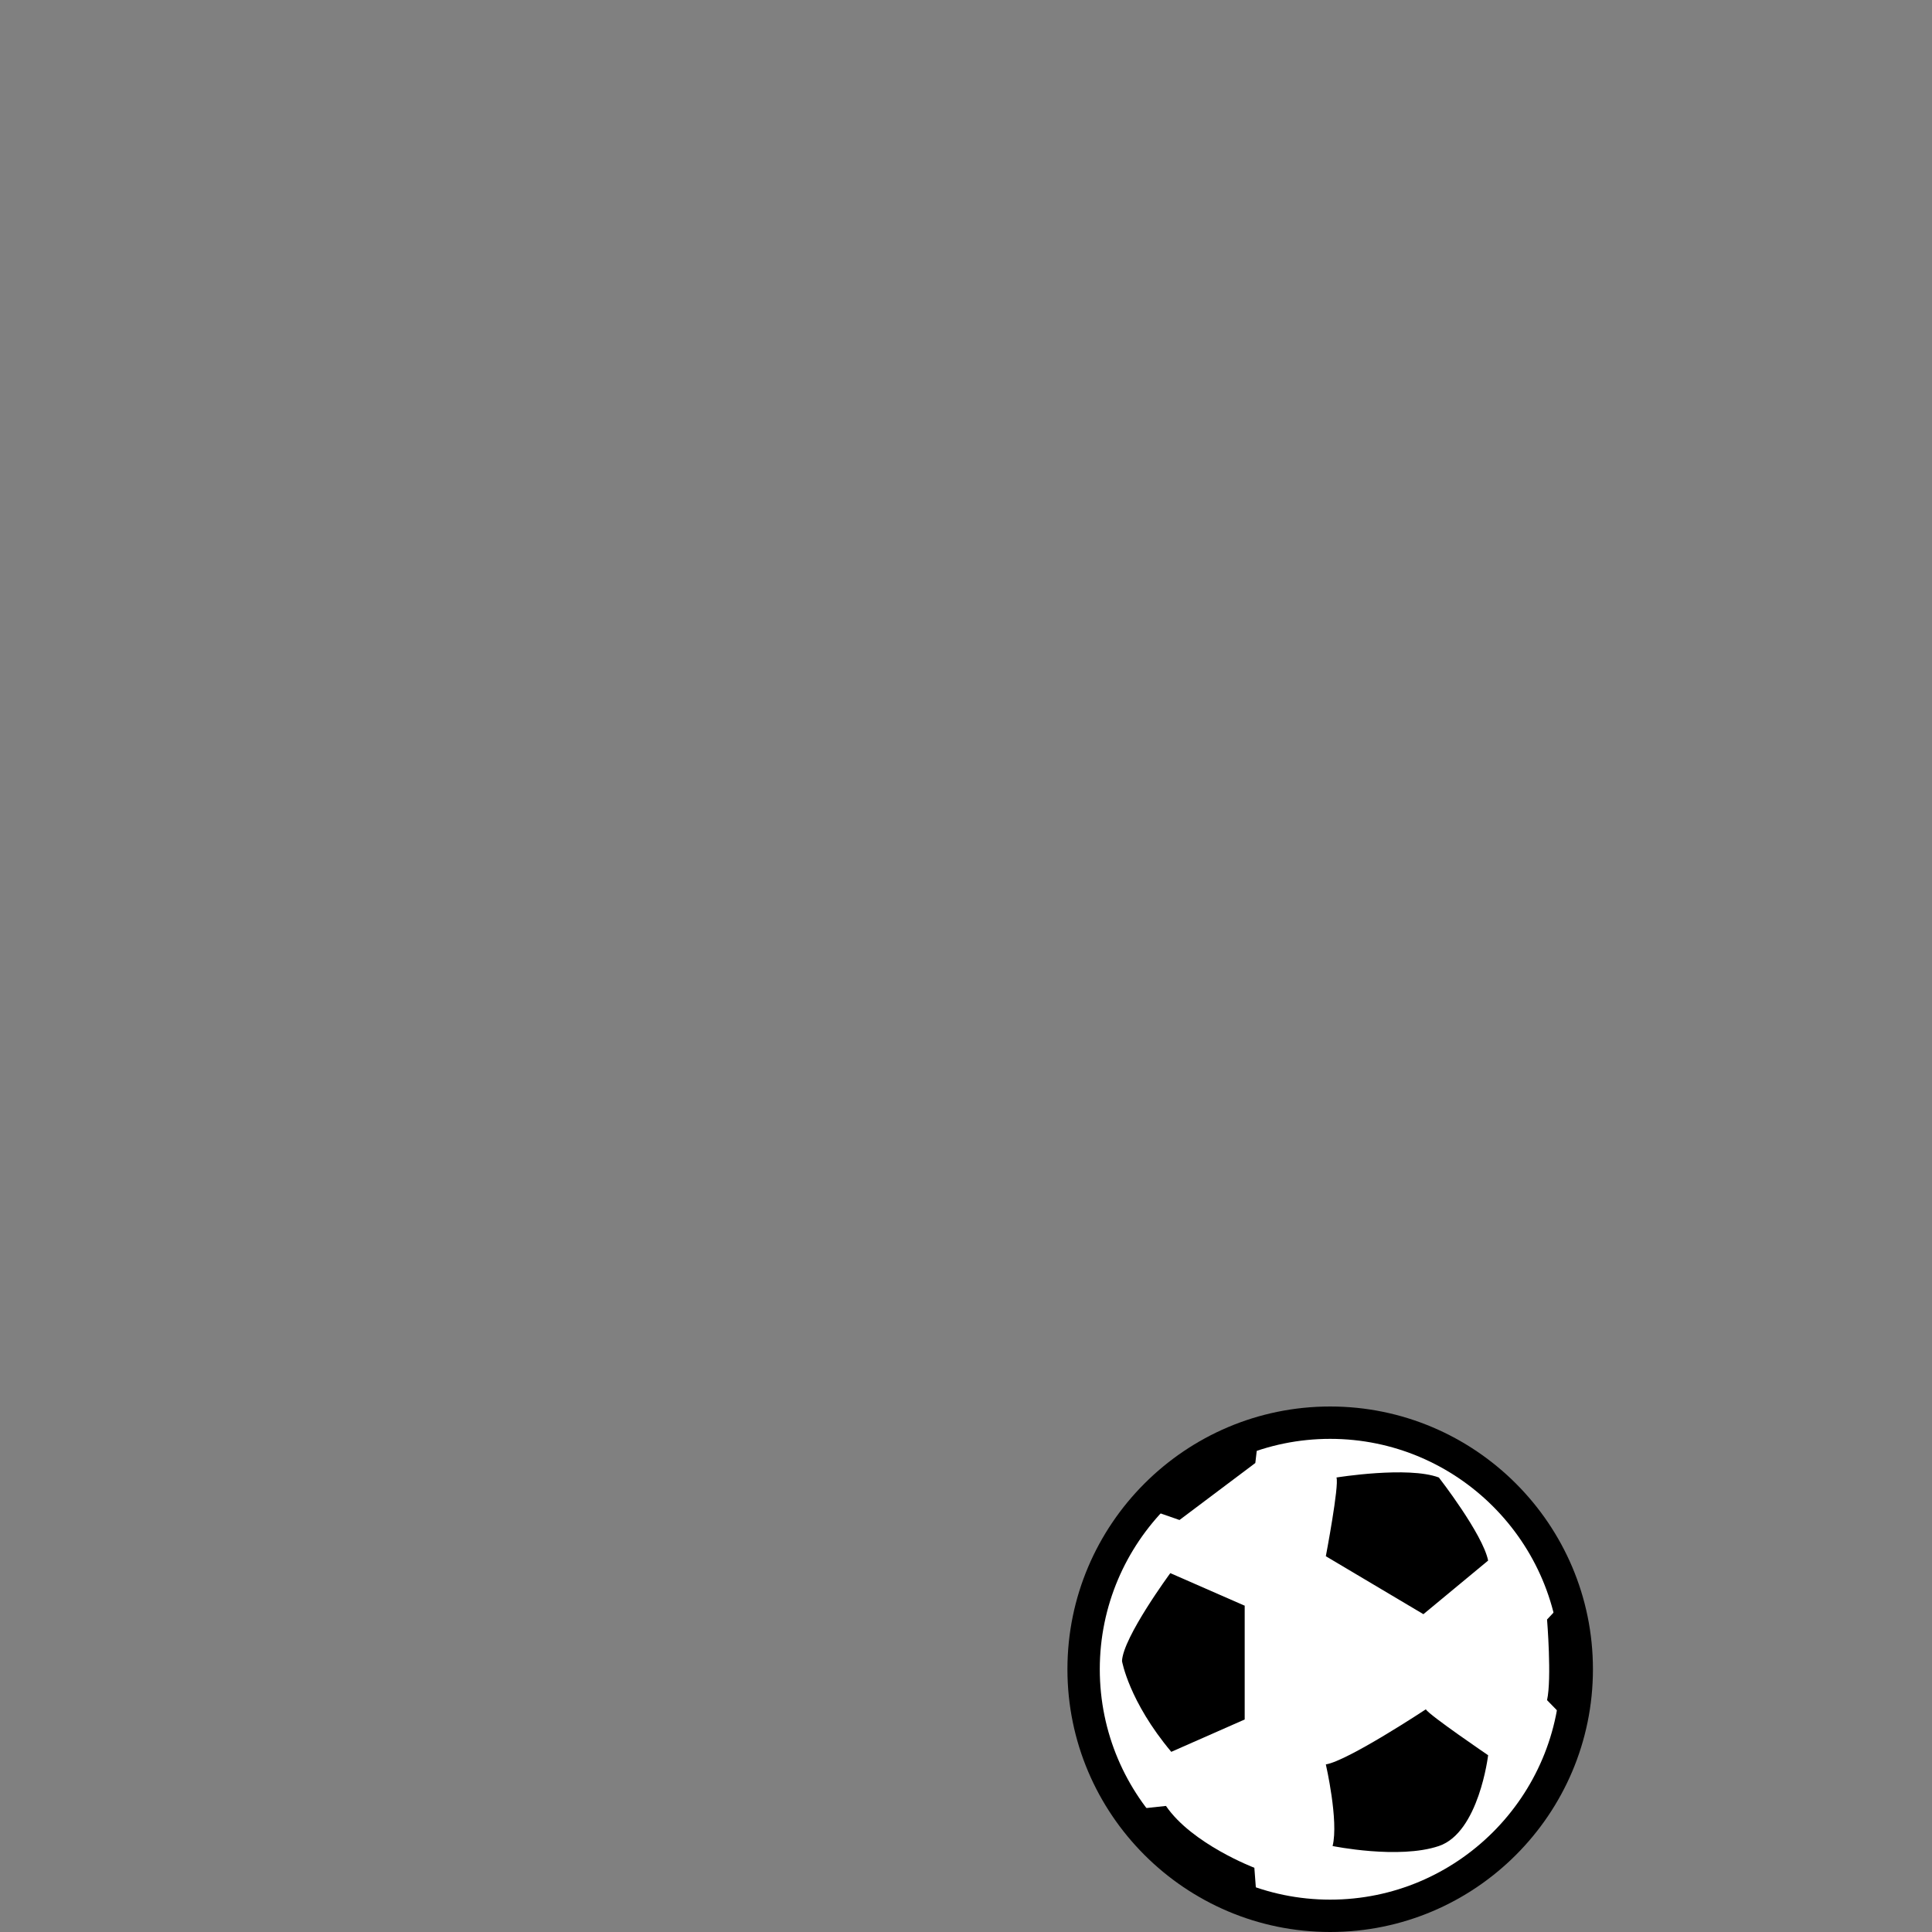 <?xml version="1.0" encoding="utf-8"?>
<!-- Generator: Adobe Illustrator 17.1.0, SVG Export Plug-In . SVG Version: 6.00 Build 0)  -->
<!DOCTYPE svg PUBLIC "-//W3C//DTD SVG 1.1//EN" "http://www.w3.org/Graphics/SVG/1.1/DTD/svg11.dtd">
<svg version="1.1" id="Layer_2" xmlns="http://www.w3.org/2000/svg" xmlns:xlink="http://www.w3.org/1999/xlink" x="0px" y="0px"
	 viewBox="0 0 400 400" enable-background="new 0 0 400 400" xml:space="preserve">
<rect x="0" y="0" width="400" height="400" fill="#808080" stroke="none"/>
<path d="M275.4,400c-30,0-54.4-24.4-54.4-54.4c0-30,24.4-54.4,54.4-54.4s54.4,24.4,54.4,54.4C329.8,375.6,305.4,400,275.4,400z"/>
<path fill="#FFFFFF" d="M275.4,297.9c-26.3,0-47.7,21.4-47.7,47.7c0,26.3,21.4,47.7,47.7,47.7c26.3,0,47.7-21.4,47.7-47.7
	C323.1,319.3,301.7,297.9,275.4,297.9z"/>
<path d="M257.6,332.4l-15.3-6.7c0,0-9.8,13.3-10,18.2c0,0,1.4,8.3,10.2,18.8l15.2-6.7V332.4z"/>
<path d="M274.5,322.2c0,0,2.8-14.7,2.2-16.3c0,0,14.8-2.4,21.2,0c0,0,9.1,11.7,10.2,17.2l-13.4,11.1L274.5,322.2z"/>
<path d="M323.4,332l-3.1,3.3c0,0,1,12.2,0,16.7l4.2,4.3C324.5,356.3,327.2,341.1,323.4,332z"/>
<path d="M308.1,363.4c0,0-12.2-8.3-12.9-9.5c0,0-16.2,10.7-20.7,11.4c0,0,2.7,11.7,1.4,16.9c0,0,13.7,2.8,22,0
	C306.2,379.4,308.1,363.4,308.1,363.4z"/>
<path d="M239.6,313.1l4.6,1.6l15.7-11.8l0.4-3.4C260.2,299.6,244.8,304.6,239.6,313.1z"/>
<path d="M260.2,393.3l-0.5-6.6c0,0-12.9-4.9-18.3-12.8l-4.7,0.5C236.7,374.3,247.7,392.3,260.2,393.3z"/>
</svg>
